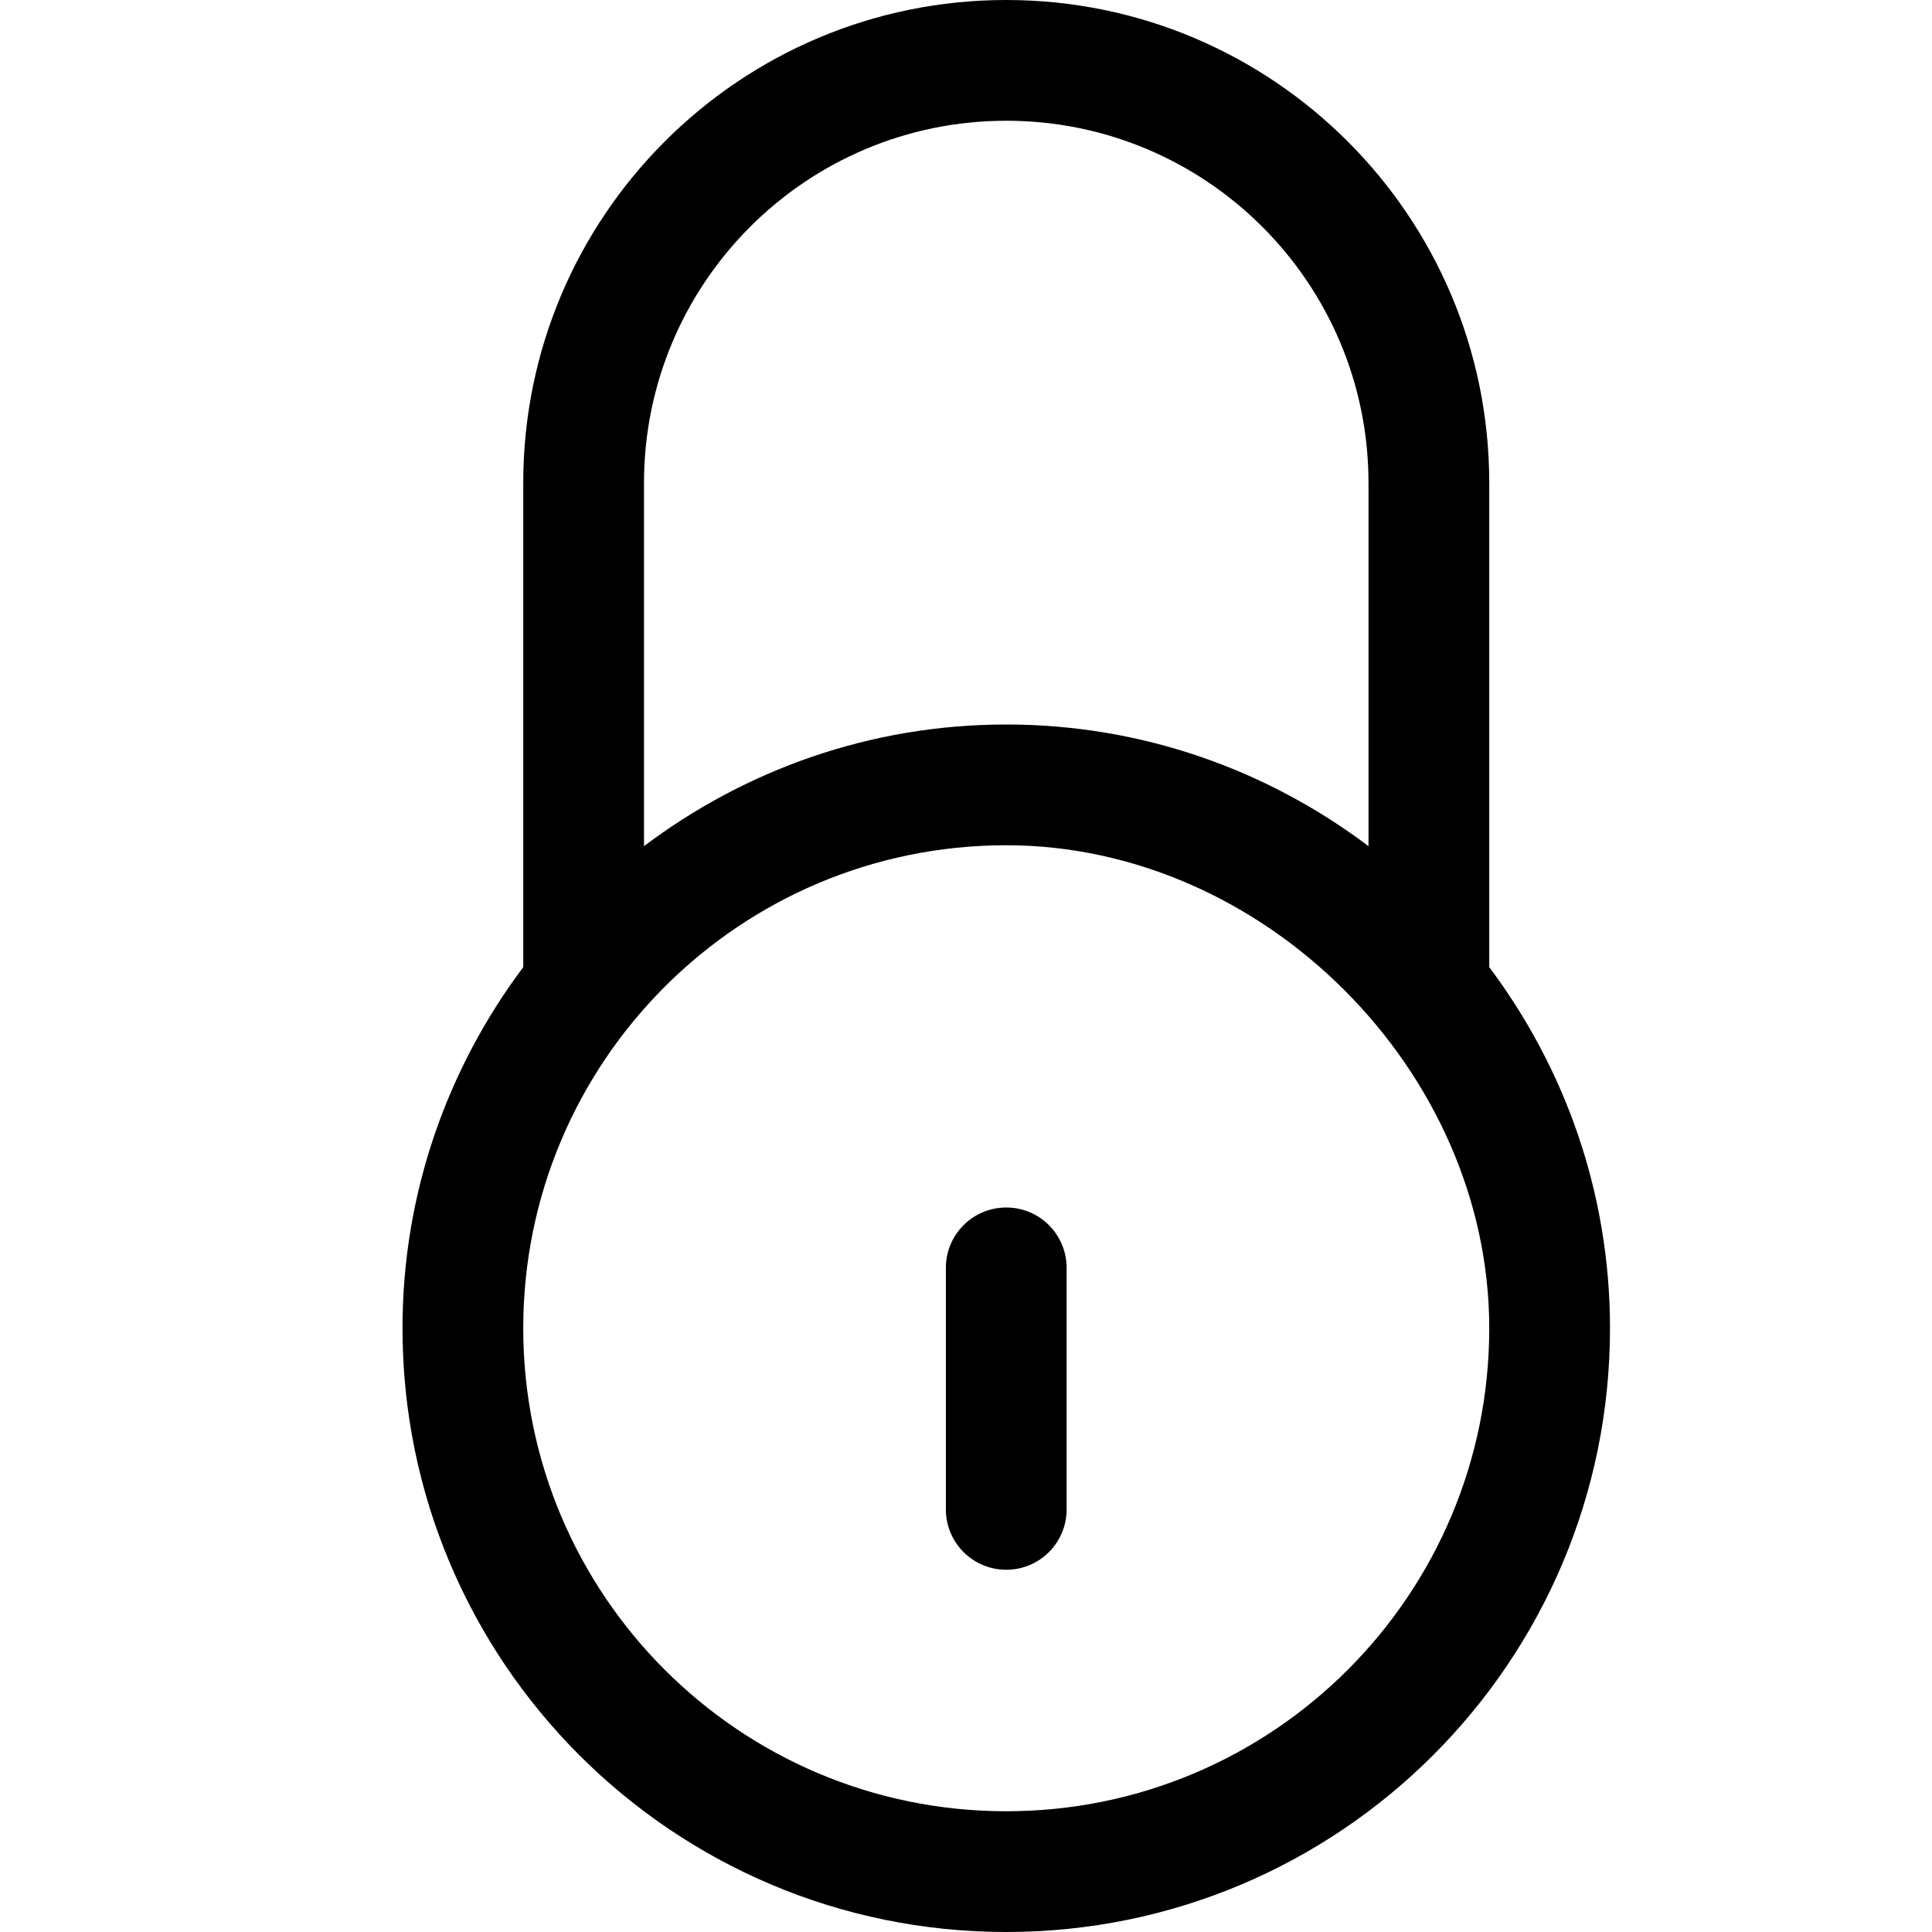 <?xml version="1.0" encoding="UTF-8"?>
<svg width="24px" height="24px" viewBox="0 0 24 24" version="1.1" xmlns="http://www.w3.org/2000/svg" xmlns:xlink="http://www.w3.org/1999/xlink">
    <!-- Generator: Sketch 51.3 (57544) - http://www.bohemiancoding.com/sketch -->
    <title>0: Icons / Dark / Lock Closed</title>
    <desc>Created with Sketch.</desc>
    <defs></defs>
    <g id="0:-Icons-/-Dark-/-Lock-Closed" stroke="none" stroke-width="1" fill="none" fill-rule="evenodd">
        <path d="M12.5,22.5 C9.187,22.5 6.5,19.814 6.5,16.5 C6.5,13.187 9.187,10.5 12.5,10.5 C15.701,10.5 18.5,13.299 18.5,16.5 C18.5,19.814 15.813,22.5 12.5,22.5 L12.5,22.5 Z M8,6 C8,3.515 10.015,1.5 12.5,1.5 C14.985,1.5 17,3.515 17,6 L17,10.511 C15.745,9.566 14.191,9 12.5,9 C10.809,9 9.255,9.566 8,10.511 L8,6 L8,6 Z M18.5,12.014 L18.5,6 C18.5,2.687 15.813,0 12.5,0 C9.187,0 6.5,2.687 6.5,6 L6.5,12.014 C5.562,13.266 5,14.816 5,16.5 C5,20.642 8.358,24 12.5,24 C16.642,24 20,20.642 20,16.5 C20,14.816 19.438,13.266 18.5,12.014 L18.5,12.014 Z M12.5,15 C12.085,15 11.75,15.336 11.75,15.75 L11.75,18.75 C11.75,19.165 12.085,19.5 12.5,19.5 C12.915,19.5 13.25,19.165 13.25,18.75 L13.25,15.75 C13.25,15.336 12.915,15 12.5,15 L12.5,15 Z" id="Fill-174" fill="#000000"></path>
    </g>
</svg>
